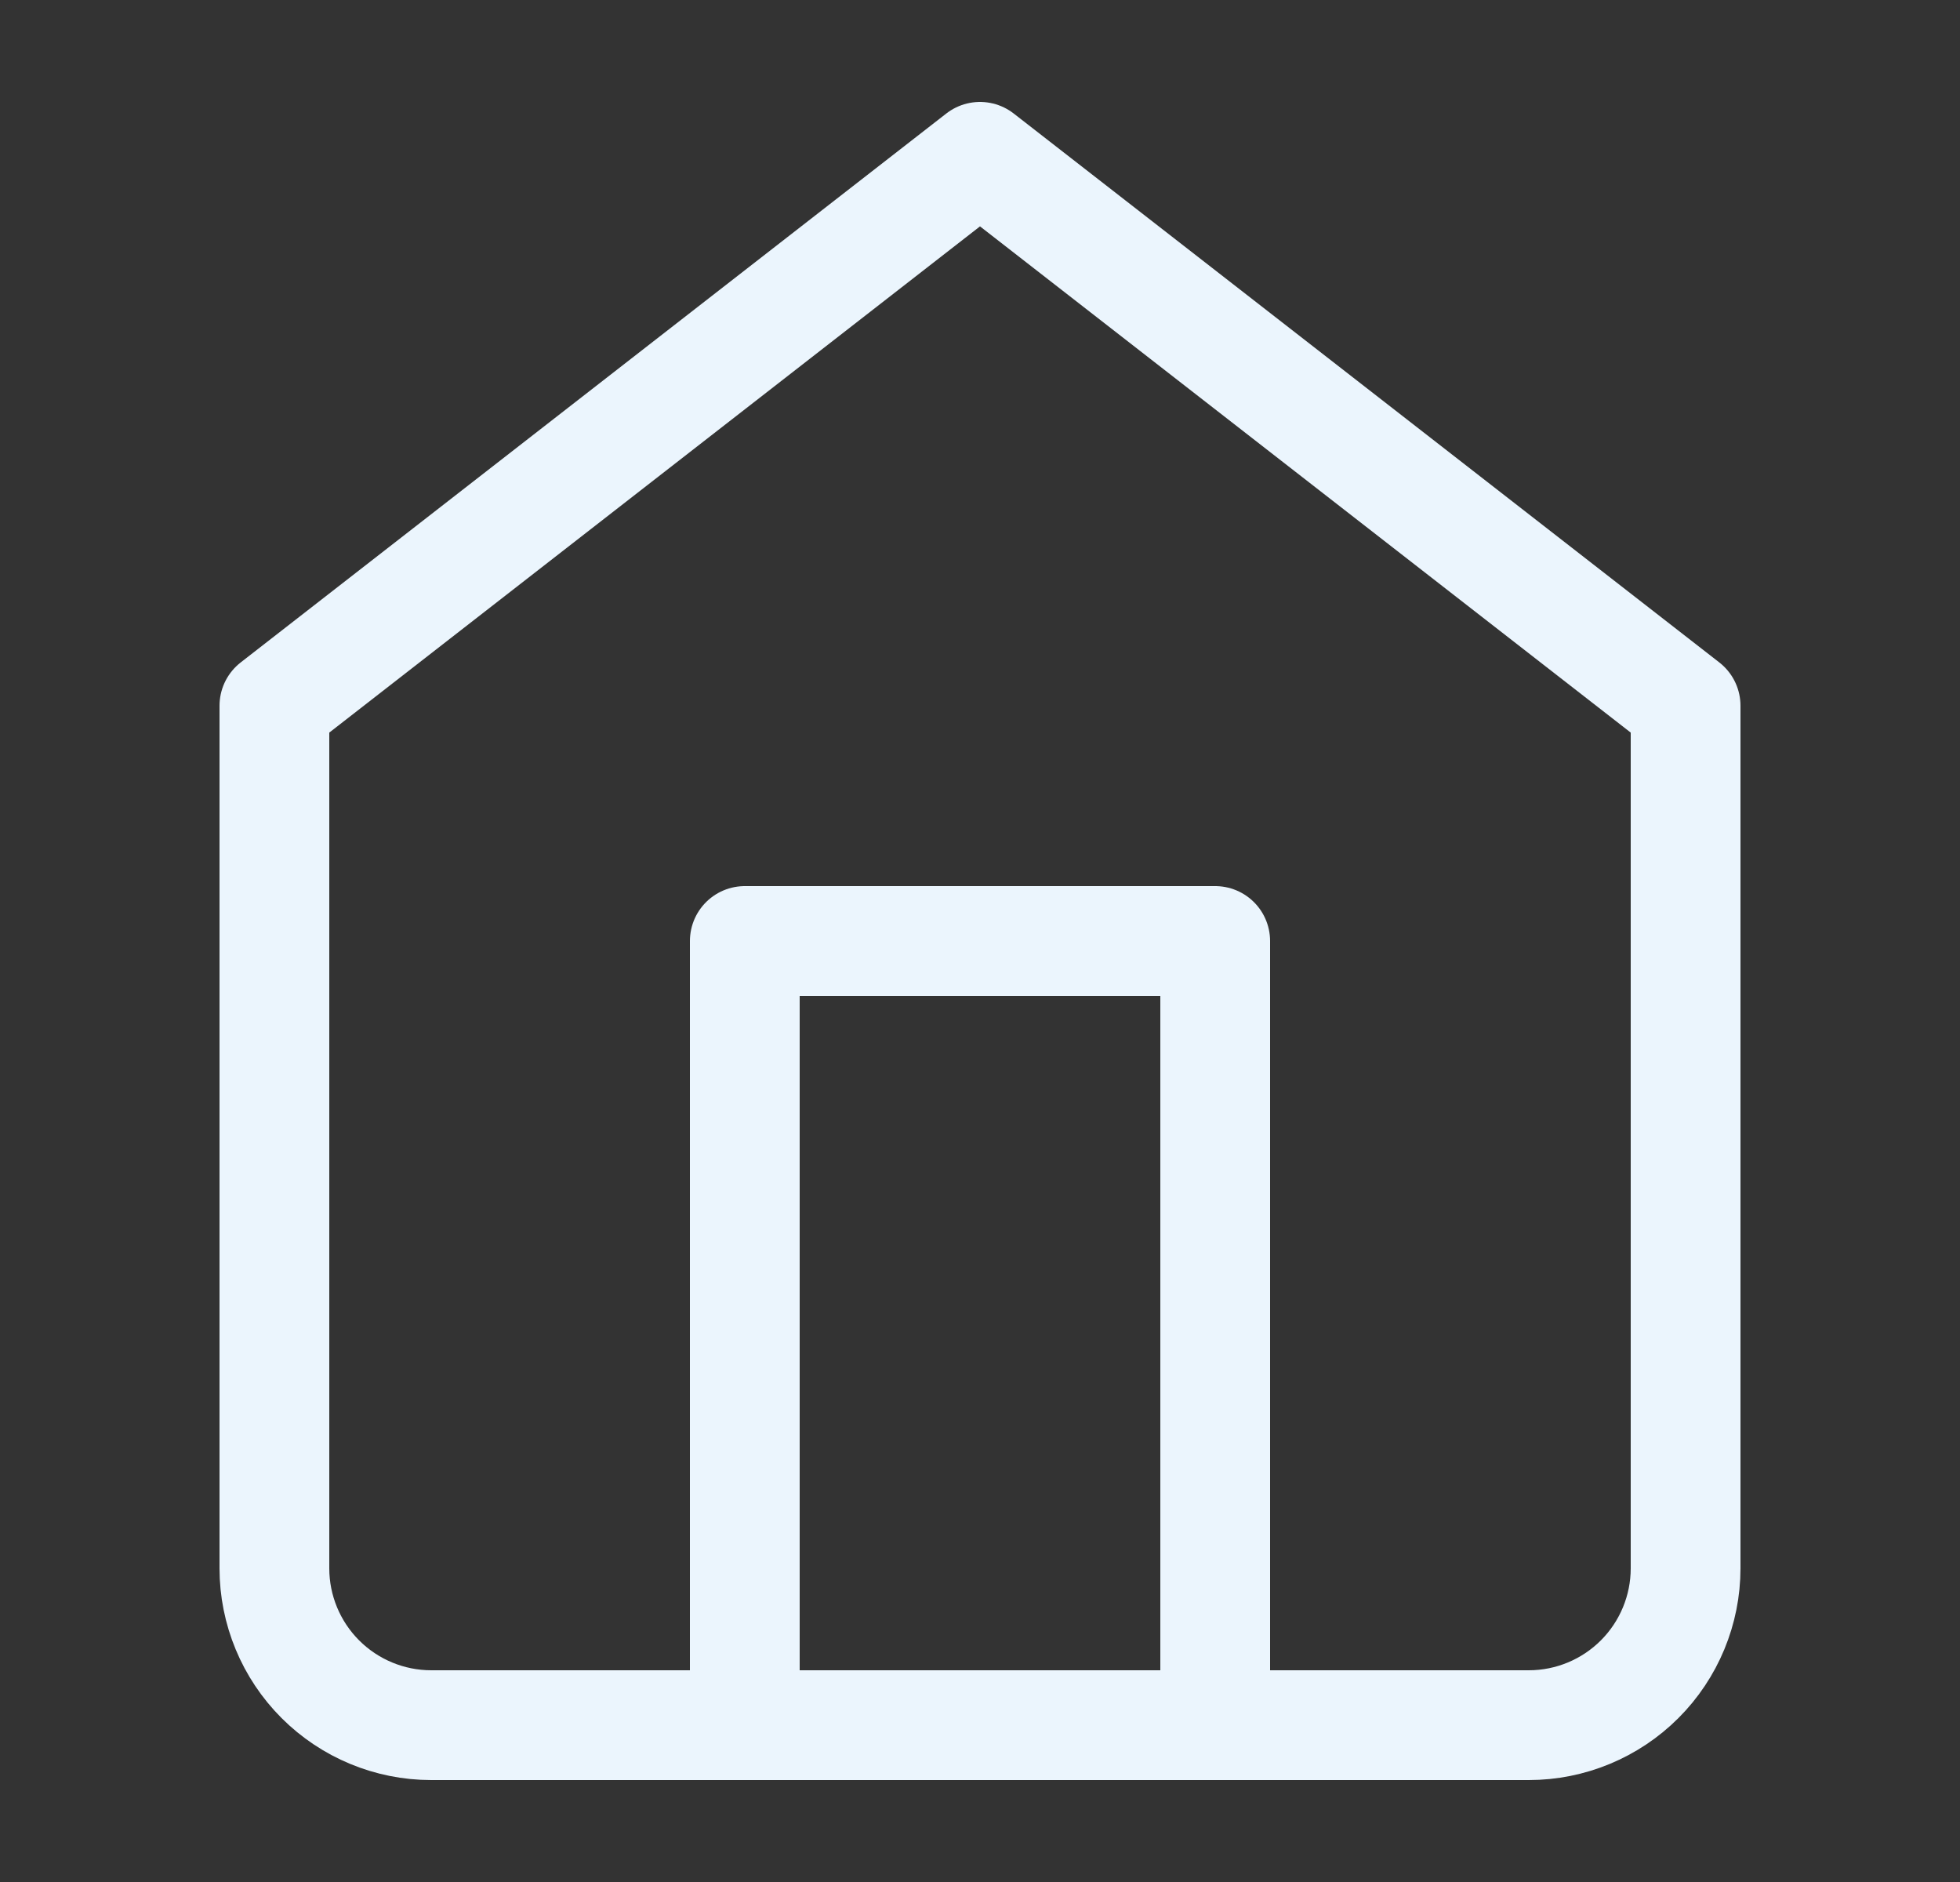<svg width="25" height="24" viewBox="0 0 25 24" fill="none" xmlns="http://www.w3.org/2000/svg">
<rect x="0" y="0" width="25" height="24" fill="#333333" stroke="none"/>
<path d="M3.5 9L12.5 2L21.5 9V20C21.5 20.53 21.289 21.039 20.914 21.414C20.539 21.789 20.03 22 19.5 22H5.5C4.97 22 4.461 21.789 4.086 21.414C3.711 21.039 3.5 20.53 3.5 20V9Z" stroke="#EBF5FD" stroke-width="1.4" stroke-linecap="round" stroke-linejoin="round"/>
<path d="M9.5 22V12H15.5V22" stroke="#EBF5FD" stroke-width="1.4" stroke-linecap="round" stroke-linejoin="round"/>
</svg>
